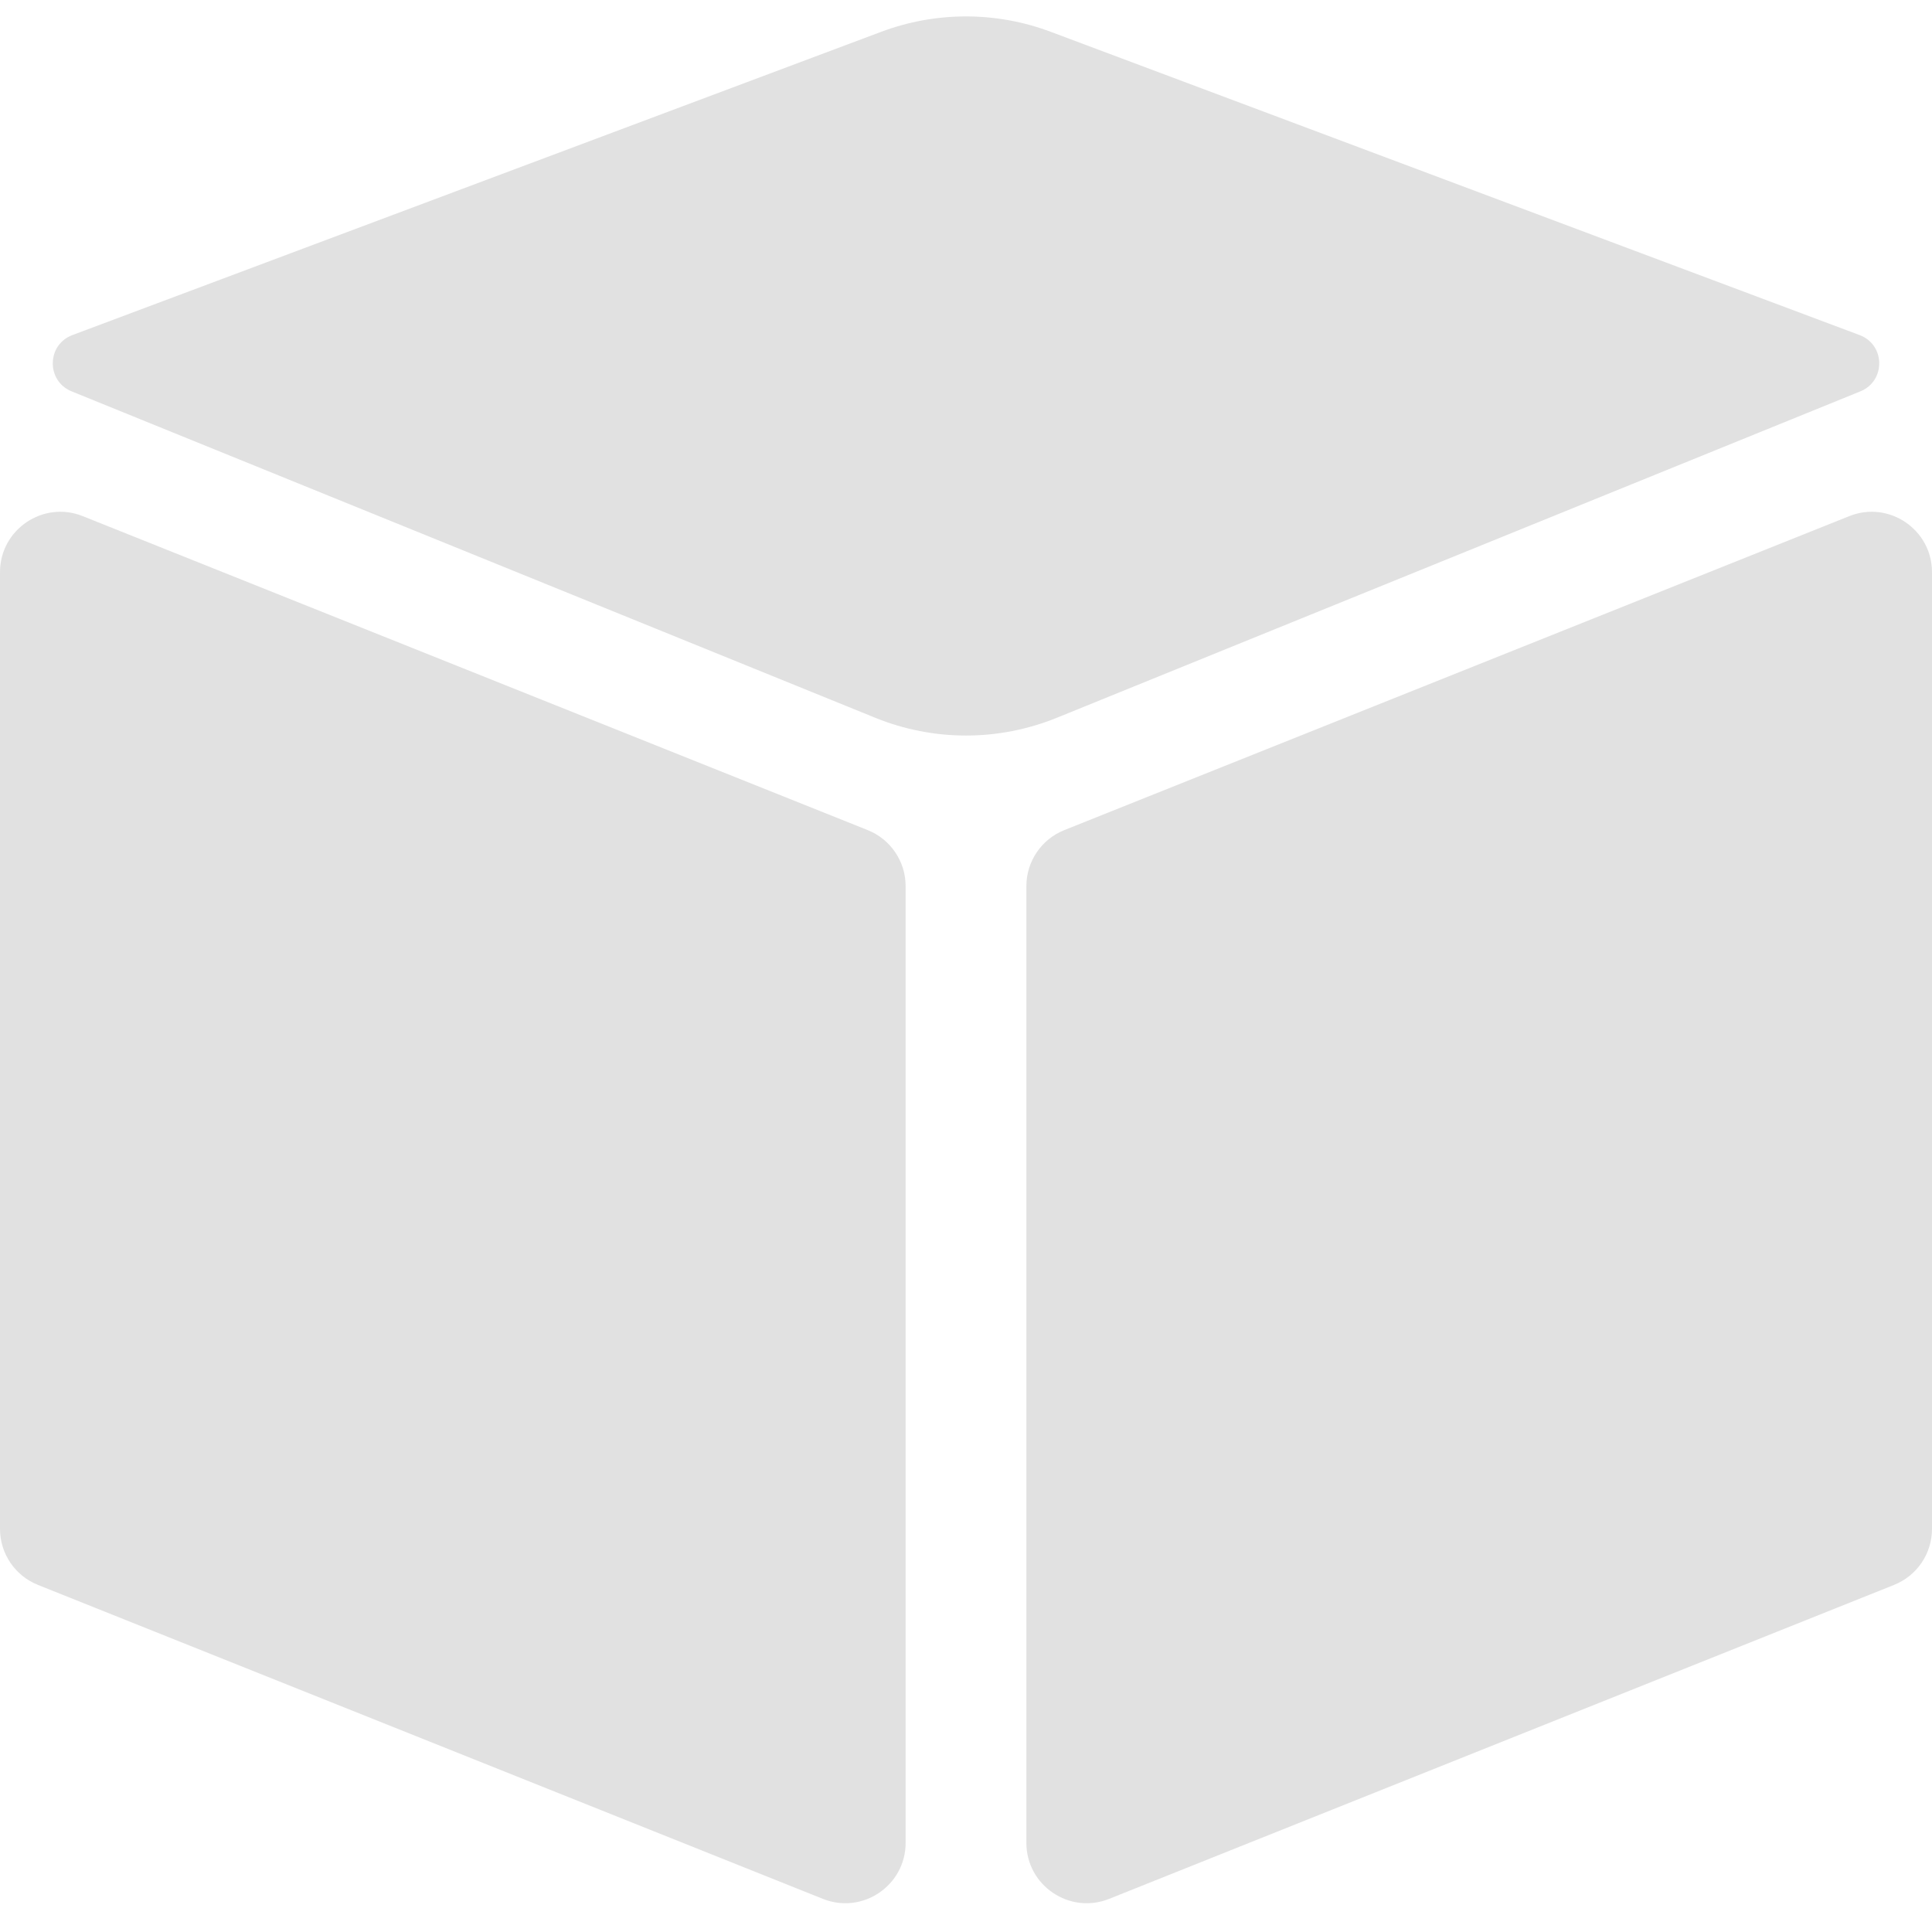 <svg width="32" height="32" viewBox="0 0 32 32" fill="none" xmlns="http://www.w3.org/2000/svg">
<path opacity="0.5" d="M18.371 31.451L31.371 26.251C31.751 26.1 32 25.732 32 25.323V9.477C32 8.77 31.285 8.286 30.629 8.549L17.629 13.749C17.249 13.9 17 14.268 17 14.677V30.523C17 31.23 17.715 31.714 18.371 31.451Z" fill="#C4C4C4"/>
<path opacity="0.5" d="M1.371 8.549L14.371 13.749C14.751 13.9 15 14.268 15 14.677V30.523C15 31.23 14.286 31.714 13.629 31.451L0.629 26.251C0.249 26.1 0 25.732 0 25.323V9.477C0 8.77 0.715 8.286 1.371 8.549Z" fill="#C4C4C4"/>
<path opacity="0.5" d="M14.495 11.888L1.186 6.482C0.764 6.31 0.772 5.71 1.199 5.55L14.595 0.527C15.501 0.187 16.499 0.187 17.404 0.527L30.801 5.55C31.228 5.71 31.236 6.31 30.814 6.482L17.506 11.888C16.54 12.281 15.46 12.281 14.495 11.888Z" fill="#C4C4C4"/>
</svg>
